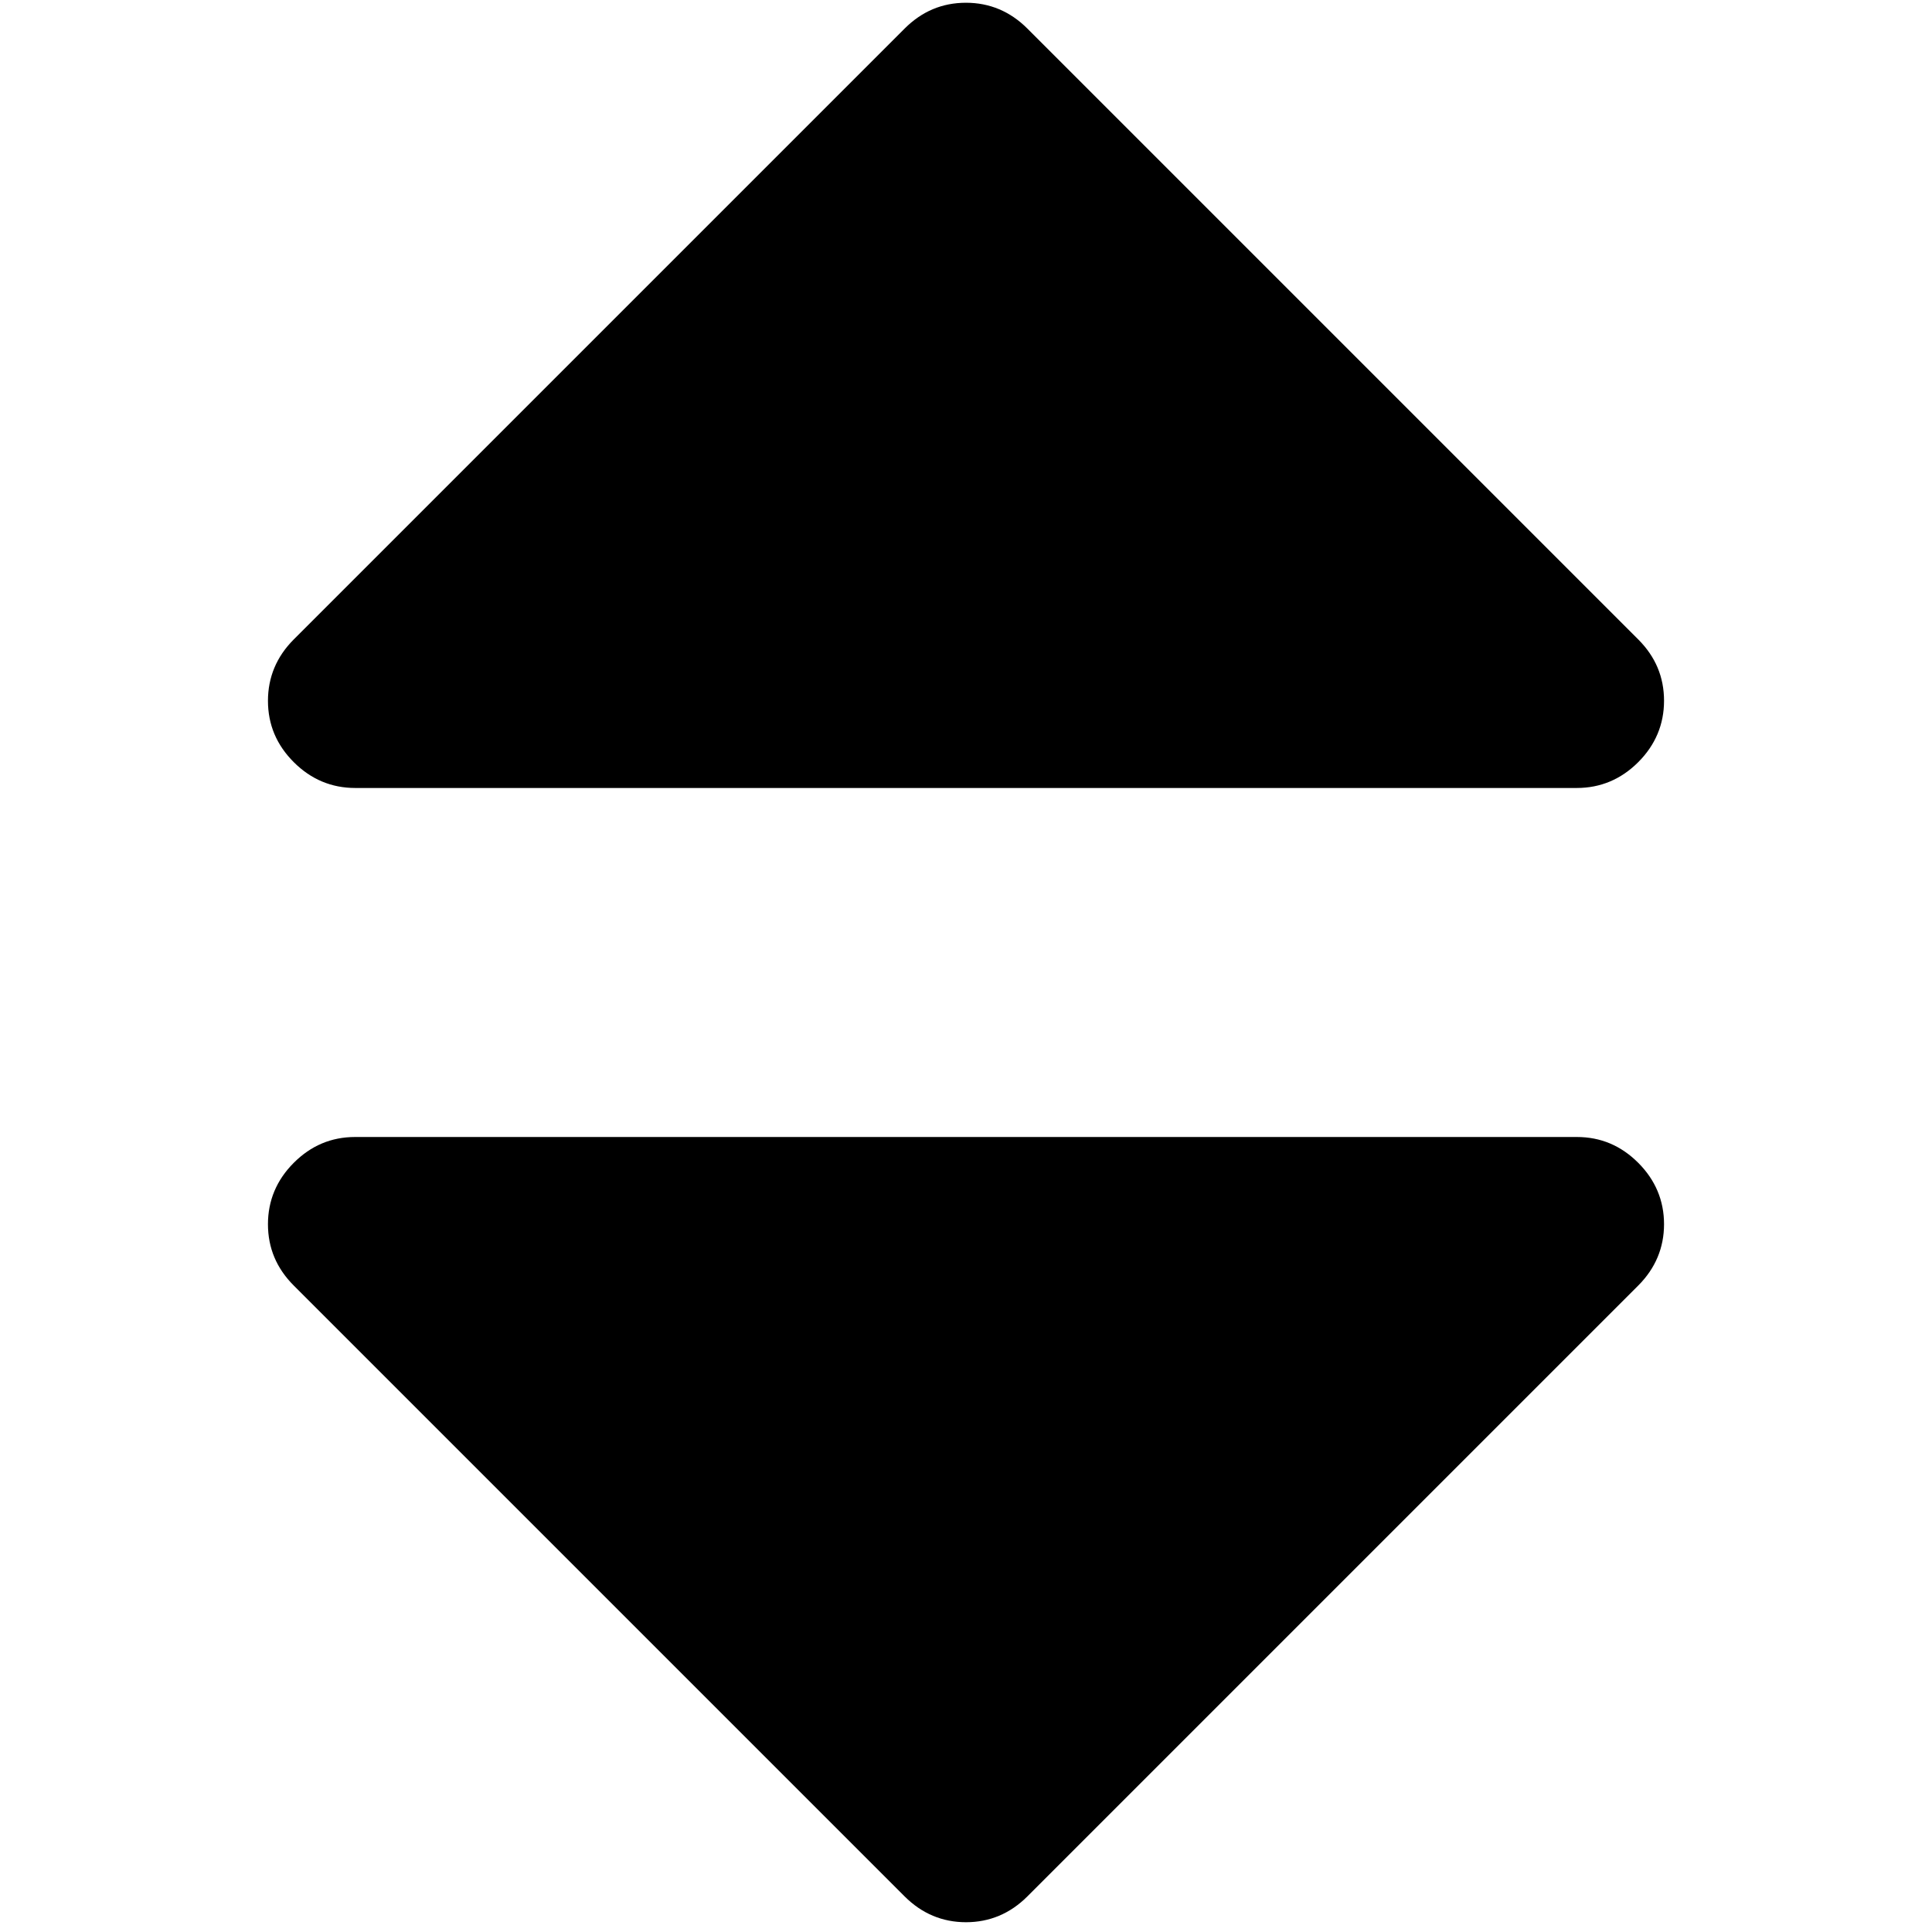 <?xml version="1.0" standalone="no"?><!DOCTYPE svg PUBLIC "-//W3C//DTD SVG 1.1//EN" "http://www.w3.org/Graphics/SVG/1.1/DTD/svg11.dtd"><svg class="icon" width="200px" height="200.00px" viewBox="0 0 1024 1024" version="1.1" xmlns="http://www.w3.org/2000/svg"><path d="M881.974 371.435c0 12.464-4.56 23.408-13.68 32.529-9.12 9.12-20.064 13.68-32.529 13.68H188.234c-12.464 0-23.408-4.56-32.529-13.68-9.12-9.12-13.68-19.912-13.68-32.529 0-12.464 4.56-23.408 13.68-32.529l323.766-323.766c9.12-9.12 19.912-13.68 32.529-13.68 12.464 0 23.408 4.56 32.529 13.68l323.766 323.766c9.12 9.12 13.68 19.912 13.68 32.529z m-13.68 244.876c9.12 9.12 13.68 20.064 13.68 32.529s-4.56 23.408-13.68 32.529l-323.766 323.766c-9.12 9.12-20.064 13.68-32.529 13.68s-23.408-4.56-32.529-13.68l-323.766-323.766c-9.12-9.12-13.68-19.912-13.68-32.529 0-12.464 4.56-23.408 13.68-32.529 9.12-9.12 19.912-13.68 32.529-13.68h647.531c12.616 0 23.408 4.56 32.529 13.68z" /></svg>